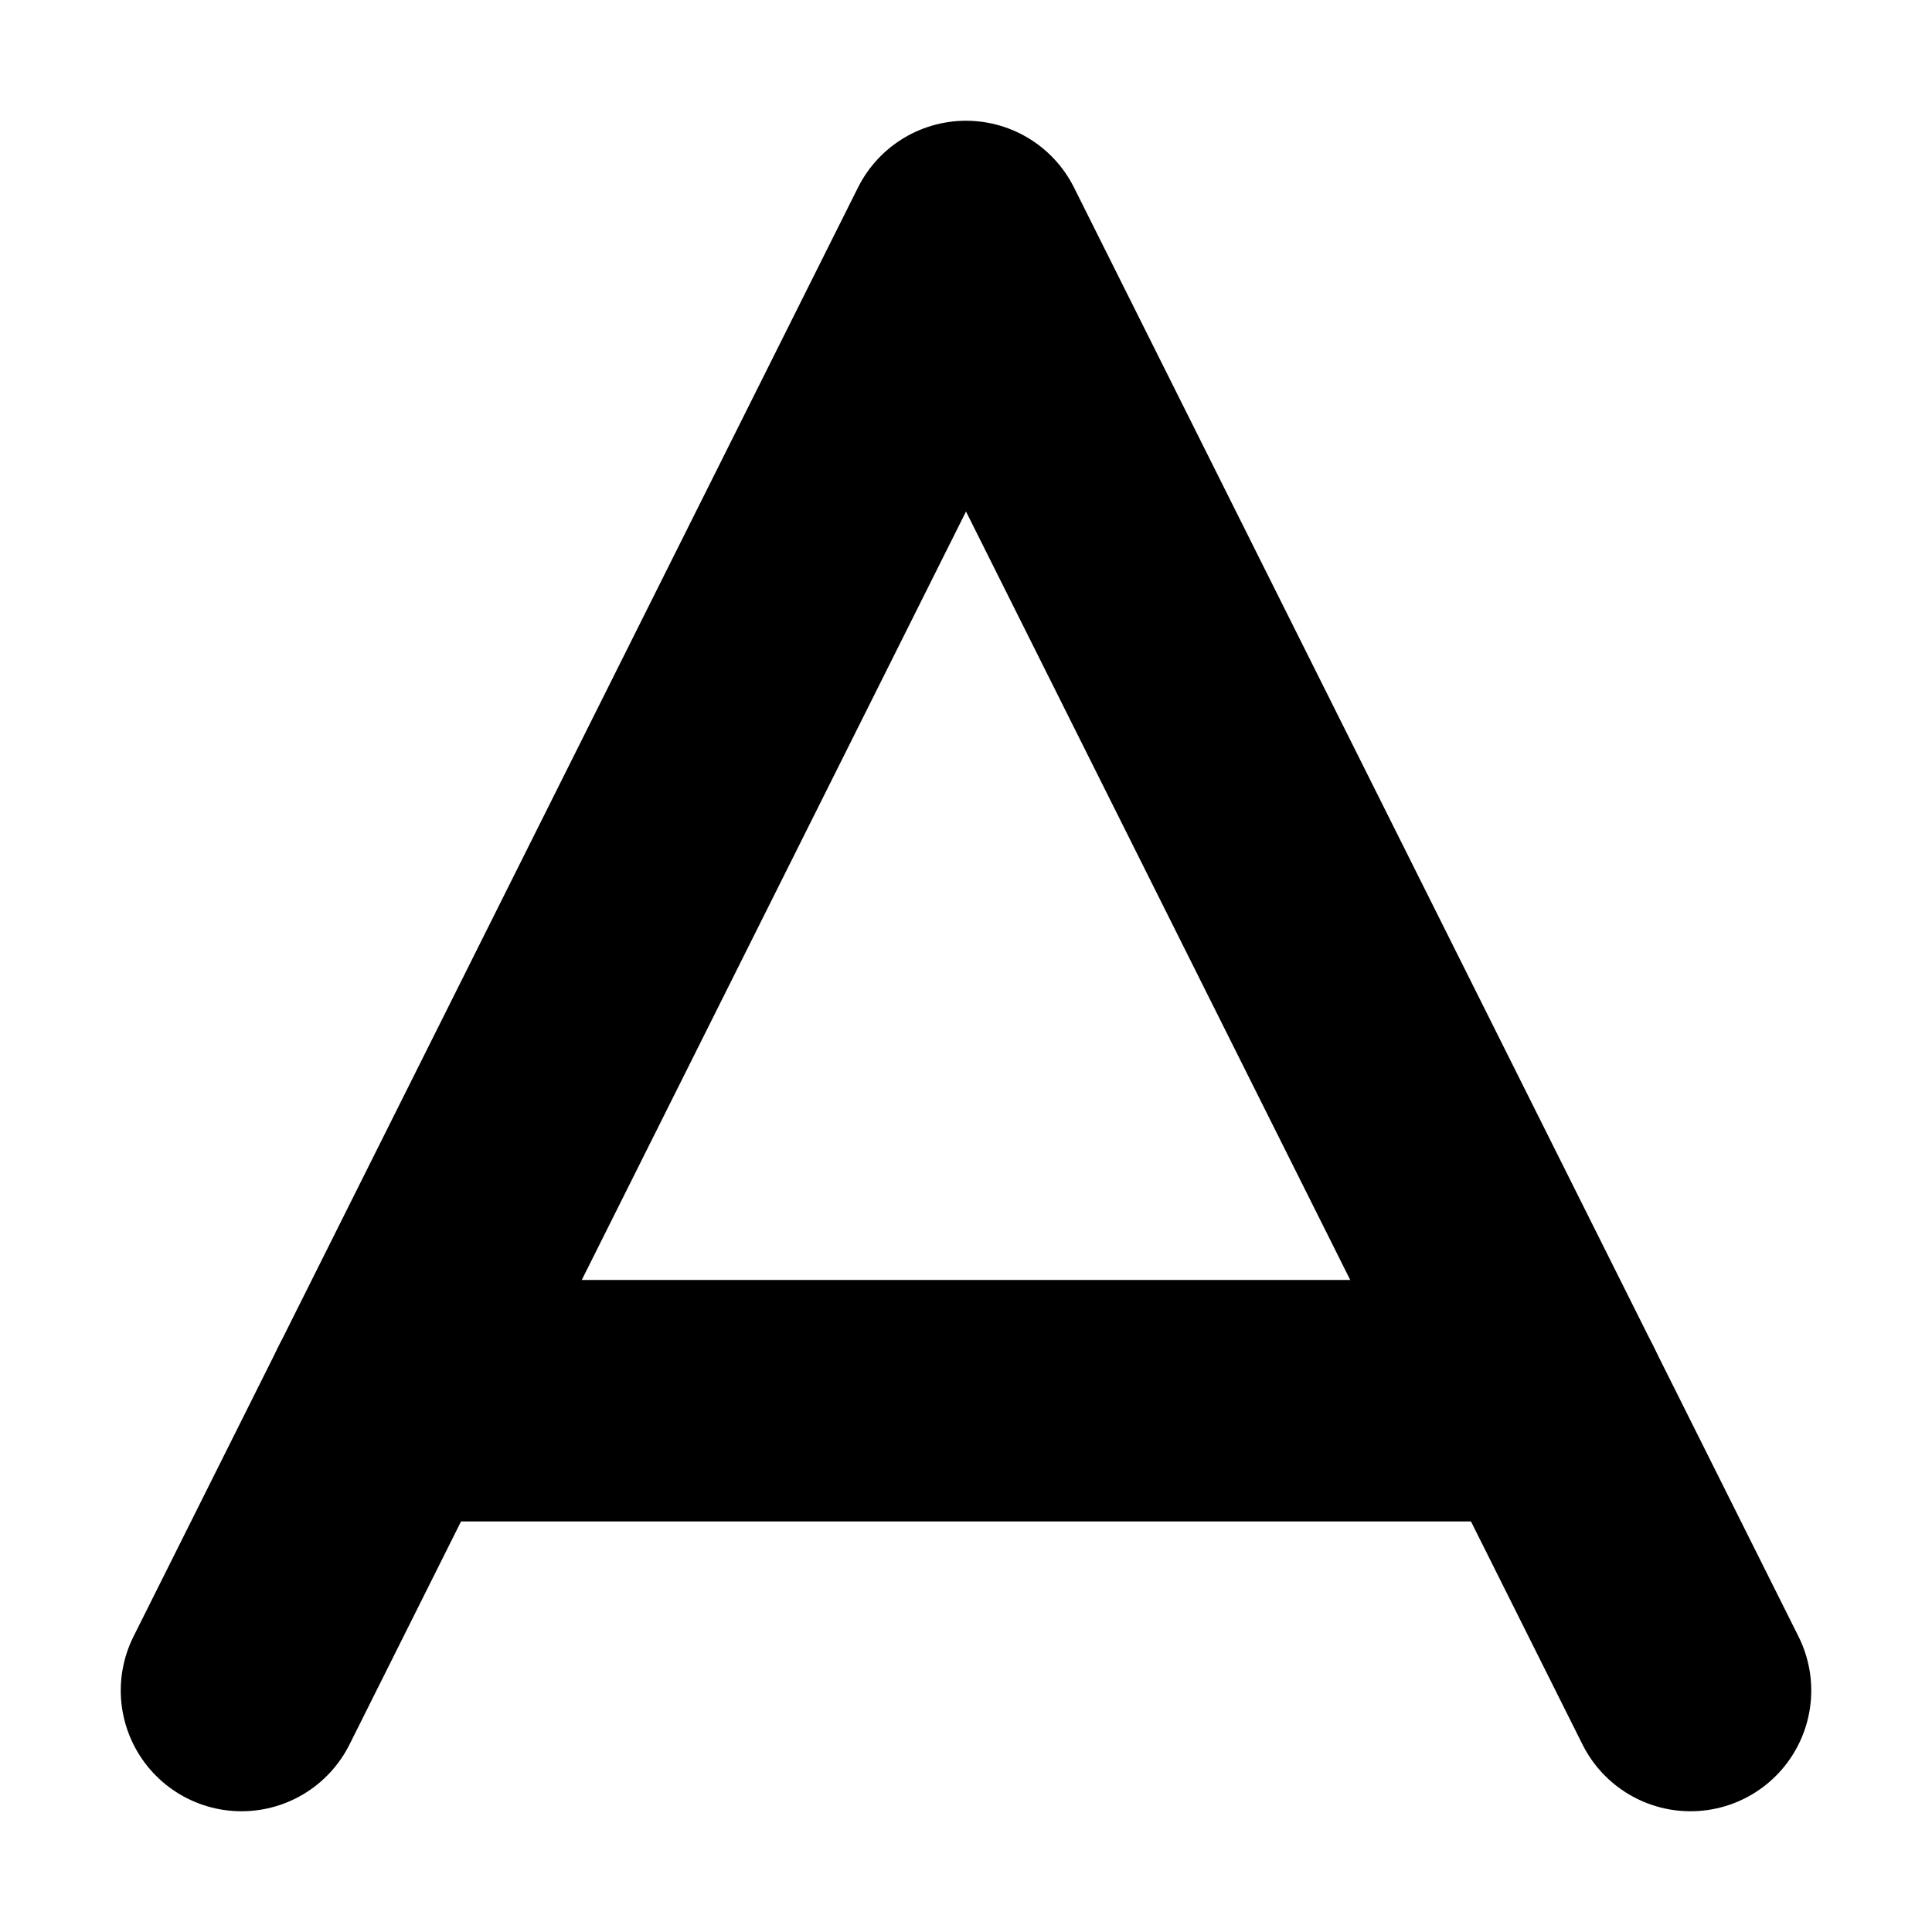 <svg width="12" height="12" viewBox="0 0 8 8" fill="none" xmlns="http://www.w3.org/2000/svg">
<path d="M7 7L4 1L1 7" stroke="currentColor" stroke-linecap="round" stroke-linejoin="round"/>
<path d="M1.6 5.8H6.4" stroke="currentColor" stroke-linecap="round" stroke-linejoin="round"/>
</svg>
